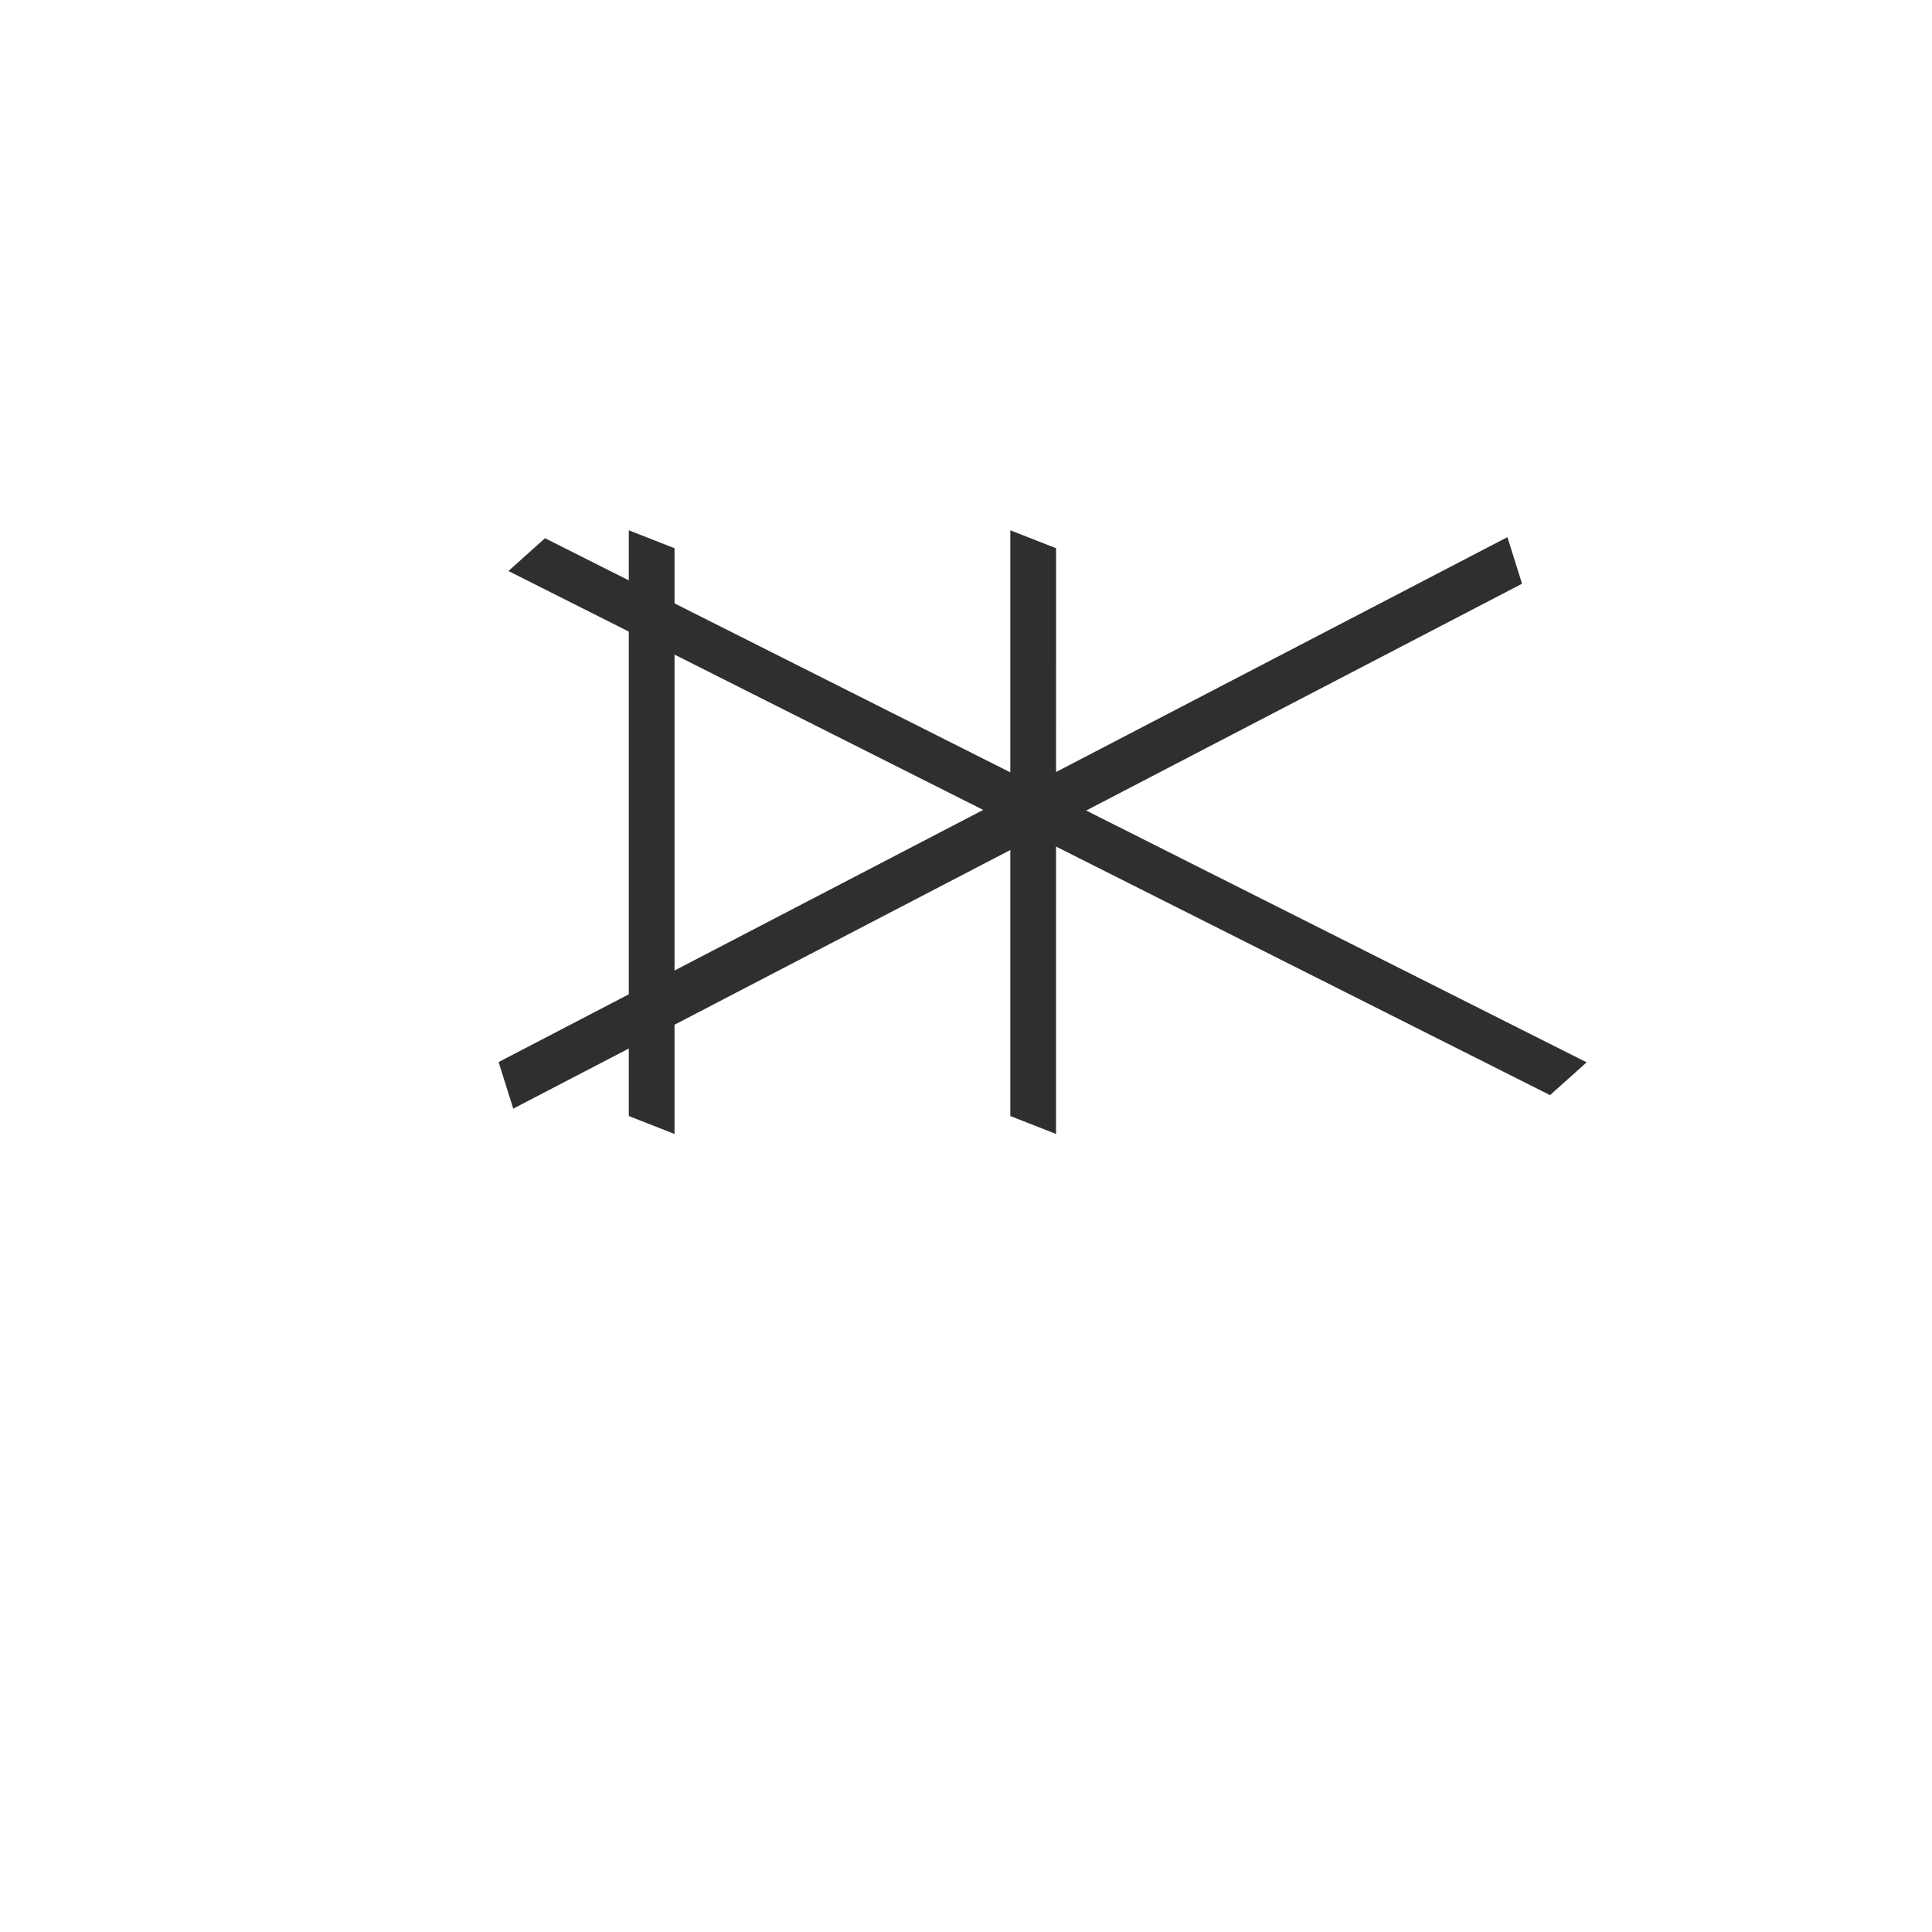 <?xml version="1.0" encoding="UTF-8" standalone="no"?>
<!DOCTYPE svg PUBLIC "-//W3C//DTD SVG 1.1//EN" "http://www.w3.org/Graphics/SVG/1.1/DTD/svg11.dtd">
<svg version="1.1" xmlns="http://www.w3.org/2000/svg" xmlns:xlink="http://www.w3.org/1999/xlink" preserveAspectRatio="xMidYMid meet" viewBox="0 0 640 640" width="640" height="640"><defs><path d="M180.54 178.29L525.59 351.91L513.47 362.78L168.43 189.16L180.54 178.29Z" id="hBjrsfqVU"></path><path d="M504.2 193.37L170.02 367.25L165.17 351.82L499.35 177.94L504.2 193.37Z" id="aCRGd1Wa5"></path><path d="M223.45 181.61L223.45 375.64L208.3 369.7L208.3 175.67L223.45 181.61Z" id="a5rzJ2ADpB"></path><path d="M349.84 181.61L349.83 375.64L334.68 369.7L334.68 175.67L349.84 181.61Z" id="bgnqbnlYO"></path></defs><g><g><g><use xlink:href="#hBjrsfqVU" opacity="1" fill="#2f2f2f" fill-opacity="1"></use><g><use xlink:href="#hBjrsfqVU" opacity="1" fill-opacity="0" stroke="#2f2f2f" stroke-width="0" stroke-opacity="1"></use></g></g><g><use xlink:href="#aCRGd1Wa5" opacity="1" fill="#2f2f2f" fill-opacity="1"></use><g><use xlink:href="#aCRGd1Wa5" opacity="1" fill-opacity="0" stroke="#2f2f2f" stroke-width="0" stroke-opacity="1"></use></g></g><g><use xlink:href="#a5rzJ2ADpB" opacity="1" fill="#2f2f2f" fill-opacity="1"></use><g><use xlink:href="#a5rzJ2ADpB" opacity="1" fill-opacity="0" stroke="#2f2f2f" stroke-width="0" stroke-opacity="1"></use></g></g><g><use xlink:href="#bgnqbnlYO" opacity="1" fill="#2f2f2f" fill-opacity="1"></use><g><use xlink:href="#bgnqbnlYO" opacity="1" fill-opacity="0" stroke="#2f2f2f" stroke-width="0" stroke-opacity="1"></use></g></g></g></g></svg>